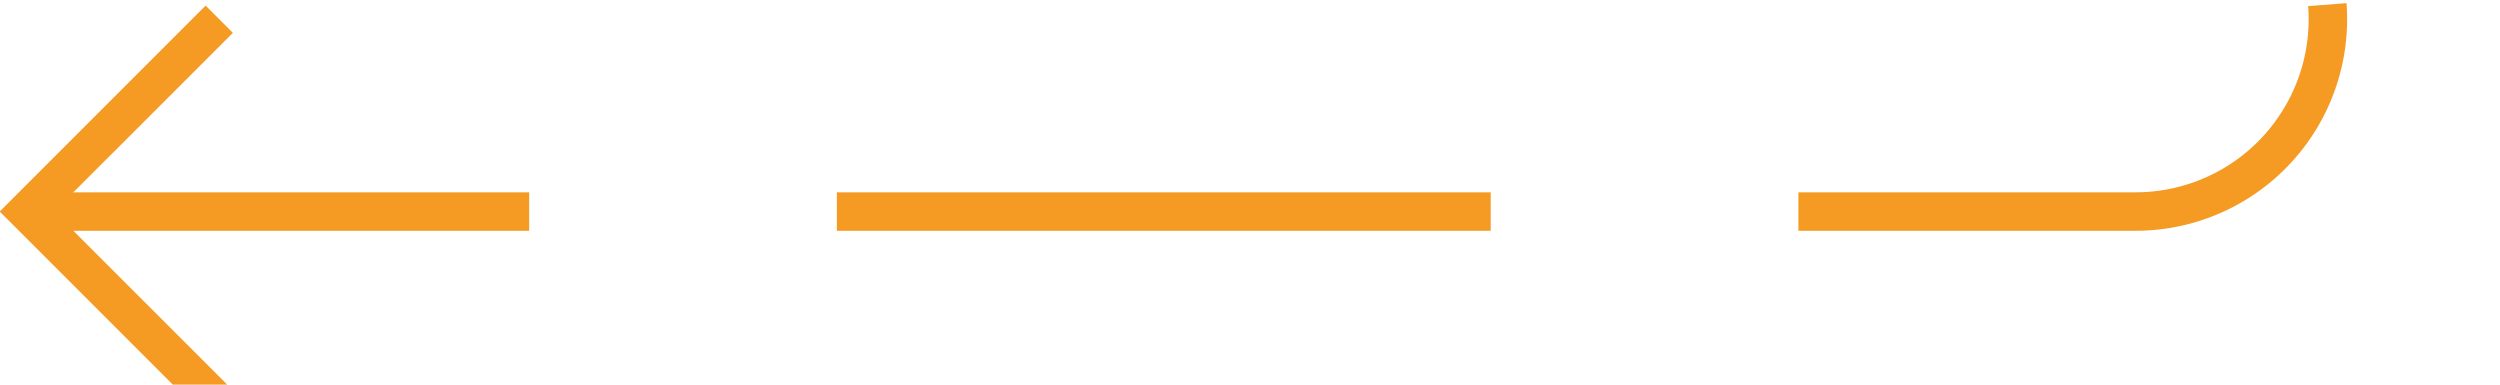 ﻿<?xml version="1.0" encoding="utf-8"?>
<svg version="1.1" xmlns:xlink="http://www.w3.org/1999/xlink" width="65px" height="10px" preserveAspectRatio="xMinYMid meet" viewBox="120 1027  65 8" xmlns="http://www.w3.org/2000/svg">
  <path d="M 221 964.5  L 185 964.5  A 5 5 0 0 0 180.5 969.5 L 180.5 1026  A 5 5 0 0 1 175.5 1031.5 L 121 1031.5  " stroke-width="1" stroke-dasharray="17,8" stroke="#f59a23" fill="none" />
  <path d="M 126.054 1036.146  L 121.407 1031.5  L 126.054 1026.854  L 125.346 1026.146  L 120.346 1031.146  L 119.993 1031.5  L 120.346 1031.854  L 125.346 1036.854  L 126.054 1036.146  Z " fill-rule="nonzero" fill="#f59a23" stroke="none" />
</svg>